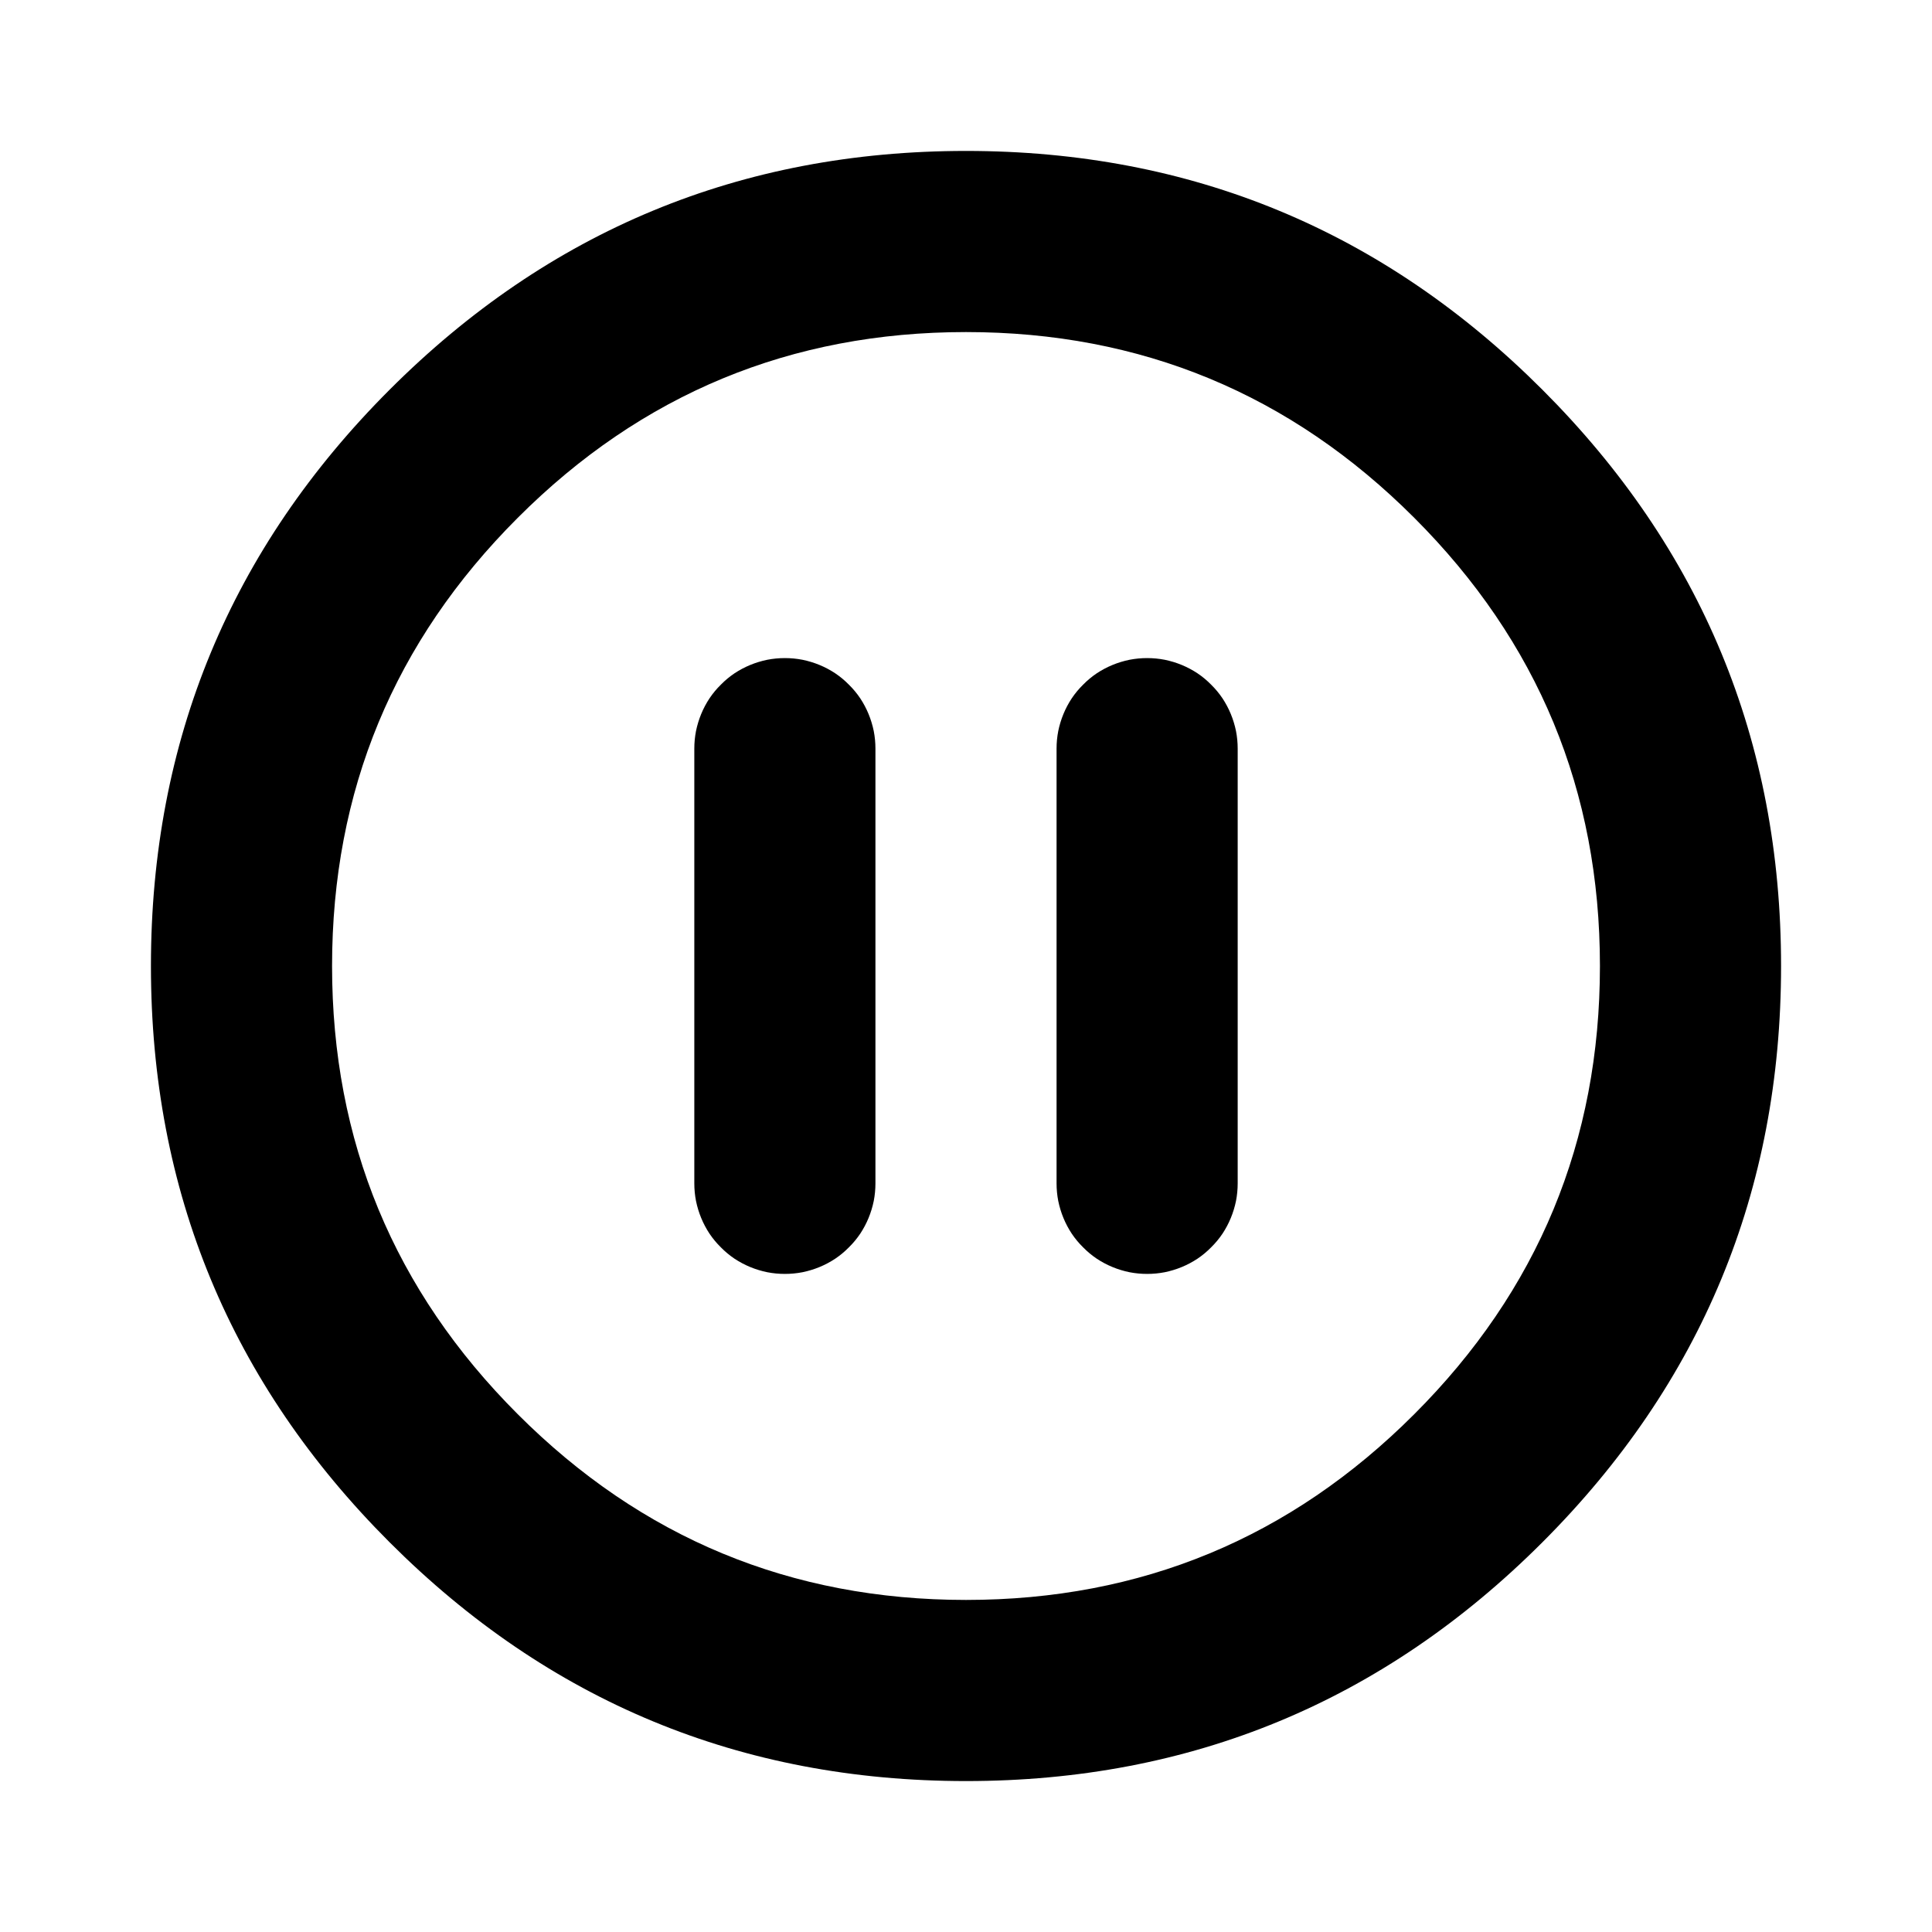 <svg xmlns="http://www.w3.org/2000/svg" xmlns:xlink="http://www.w3.org/1999/xlink" fill="currentColor" version="1.1" width="1em" height="1em" viewBox="0 0 16 16"><g><g><path d="M3.227,3.227Q1.25,5.204,1.25,8Q1.25,10.796,3.227,12.773Q5.204,14.75,8,14.75Q10.796,14.75,12.773,12.773Q14.75,10.796,14.75,8Q14.75,5.204,12.773,3.227Q10.796,1.25,8,1.25Q5.204,1.25,3.227,3.227ZM4.288,11.712Q2.75,10.175,2.75,8Q2.75,5.825,4.288,4.288Q5.825,2.75,8,2.75Q10.175,2.75,11.712,4.288Q13.25,5.825,13.25,8Q13.25,10.175,11.712,11.712Q10.175,13.25,8,13.25Q5.825,13.25,4.288,11.712Z" fill-rule="evenodd" fill="currentColor" fill-opacity="1"/></g><g><path d="M5.75,6.2Q5.75,6.126,5.764,6.054Q5.779,5.981,5.807,5.913Q5.835,5.845,5.876,5.783Q5.917,5.722,5.97,5.67Q6.022,5.617,6.083,5.576Q6.145,5.535,6.213,5.507Q6.281,5.479,6.354,5.464Q6.426,5.45,6.5,5.45Q6.574,5.45,6.646,5.464Q6.719,5.479,6.787,5.507Q6.855,5.535,6.917,5.576Q6.978,5.617,7.03,5.67Q7.083,5.722,7.124,5.783Q7.165,5.845,7.193,5.913Q7.221,5.981,7.236,6.054Q7.25,6.126,7.25,6.2L7.25,9.8Q7.25,9.874,7.236,9.946Q7.221,10.019,7.193,10.087Q7.165,10.155,7.124,10.217Q7.083,10.278,7.03,10.33Q6.978,10.383,6.917,10.424Q6.855,10.465,6.787,10.493Q6.719,10.521,6.646,10.536Q6.574,10.55,6.5,10.55Q6.426,10.55,6.354,10.536Q6.281,10.521,6.213,10.493Q6.145,10.465,6.083,10.424Q6.022,10.383,5.97,10.33Q5.917,10.278,5.876,10.217Q5.835,10.155,5.807,10.087Q5.779,10.019,5.764,9.946Q5.75,9.874,5.75,9.8L5.75,6.2Z" fill-rule="evenodd" fill="currentColor" fill-opacity="1"/></g><g><path d="M8.75,6.2Q8.75,6.126,8.764,6.054Q8.779,5.981,8.807,5.913Q8.835,5.845,8.876,5.783Q8.917,5.722,8.97,5.67Q9.022,5.617,9.083,5.576Q9.145,5.535,9.213,5.507Q9.281,5.479,9.354,5.464Q9.426,5.45,9.5,5.45Q9.574,5.45,9.646,5.464Q9.719,5.479,9.787,5.507Q9.855,5.535,9.917,5.576Q9.978,5.617,10.03,5.67Q10.083,5.722,10.124,5.783Q10.165,5.845,10.193,5.913Q10.221,5.981,10.236,6.054Q10.25,6.126,10.25,6.2L10.25,9.8Q10.25,9.874,10.236,9.946Q10.221,10.019,10.193,10.087Q10.165,10.155,10.124,10.217Q10.083,10.278,10.03,10.33Q9.978,10.383,9.917,10.424Q9.855,10.465,9.787,10.493Q9.719,10.521,9.646,10.536Q9.574,10.55,9.5,10.55Q9.426,10.55,9.354,10.536Q9.281,10.521,9.213,10.493Q9.145,10.465,9.083,10.424Q9.022,10.383,8.97,10.33Q8.917,10.278,8.876,10.217Q8.835,10.155,8.807,10.087Q8.779,10.019,8.764,9.946Q8.75,9.874,8.75,9.8L8.75,6.2Z" fill-rule="evenodd" fill="currentColor" fill-opacity="1"/></g></g></svg>